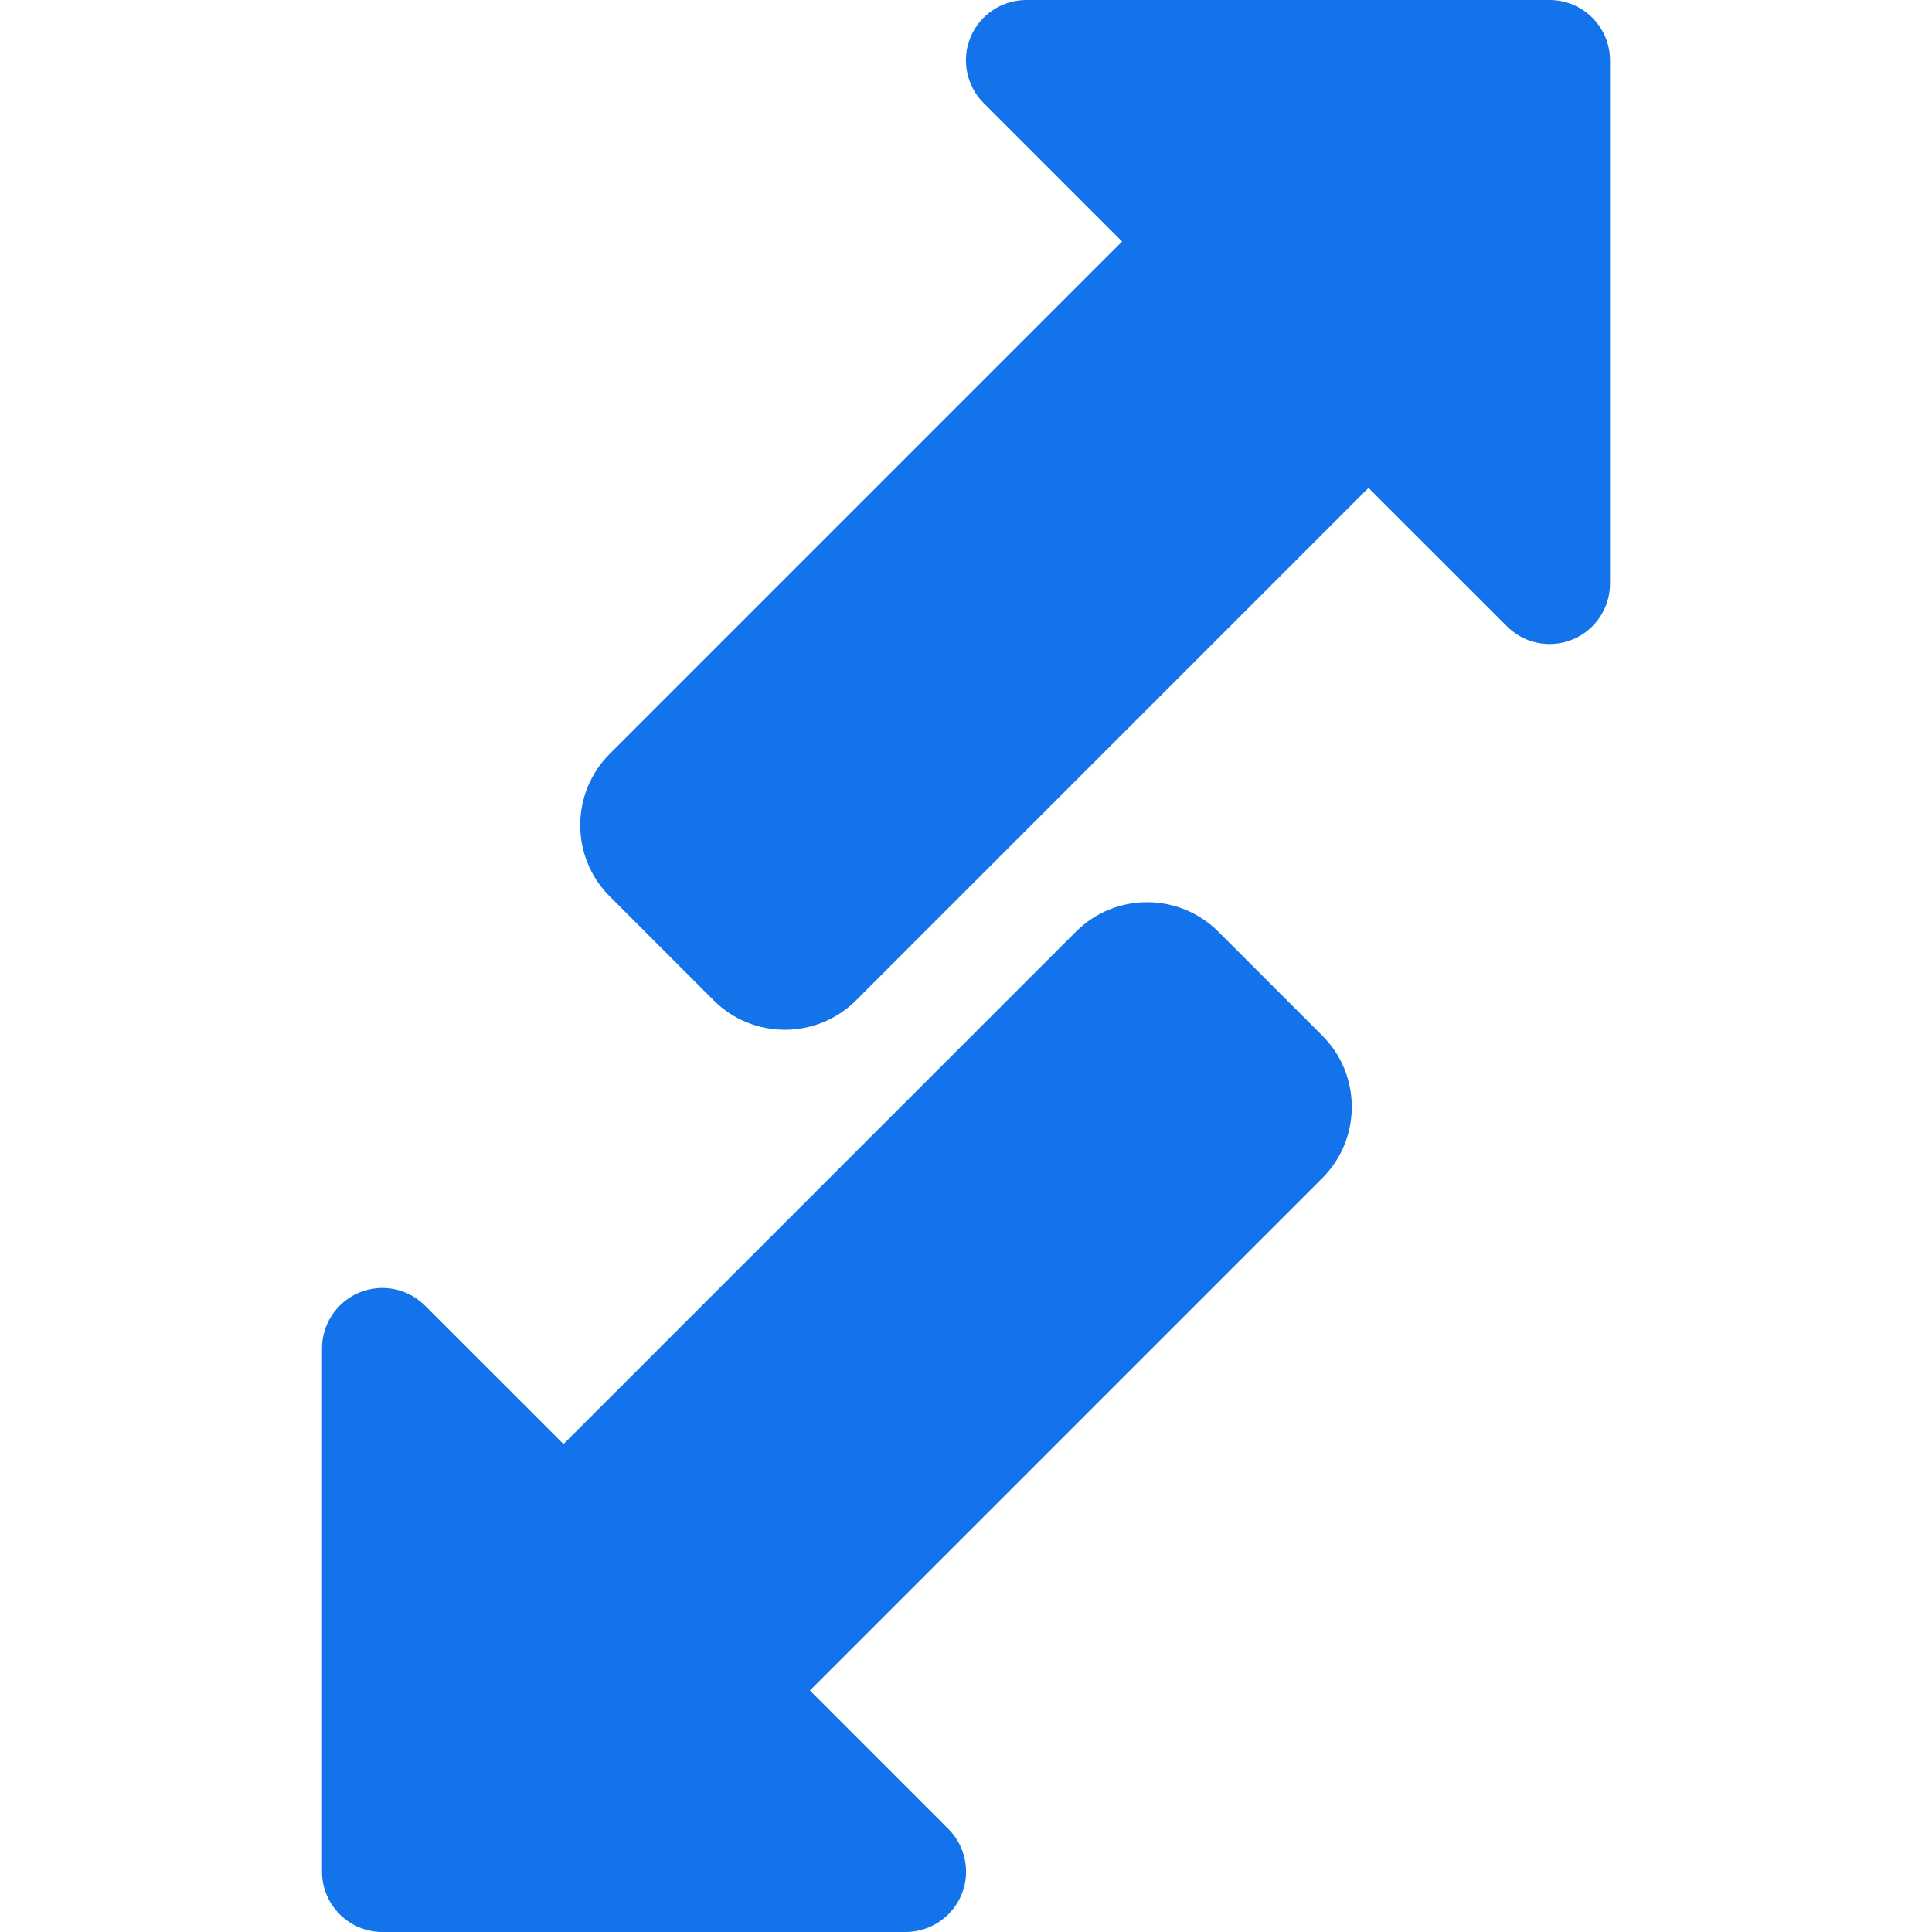 <?xml version="1.0"?>
<svg xmlns="http://www.w3.org/2000/svg" id="bold" enable-background="new 0 0 24 24" height="512px" viewBox="0 0 24 24" width="512px"><g><path d="m8.866 12.427-1.293-1.293c-.487-.487-.487-1.28 0-1.768l6.366-6.366-1.72-1.72c-.214-.214-.279-.537-.163-.817s.391-.463.694-.463h6.5c.414 0 .75.336.75.75v6.5c0 .303-.183.577-.463.693s-.602.053-.817-.163l-1.72-1.719-6.366 6.366c-.486.485-1.278.489-1.768 0z" data-original="#000000" class="active-path" data-old_color="#000000" fill="#1273EB"/><path d="m11.25 24h-6.5c-.414 0-.75-.336-.75-.75v-6.5c0-.303.183-.577.463-.693s.603-.052.817.163l1.72 1.719 6.366-6.366c.487-.487 1.28-.487 1.768 0l1.293 1.293c.487.487.487 1.28 0 1.768l-6.366 6.366 1.72 1.72c.214.214.279.537.163.817s-.391.463-.694.463z" data-original="#000000" class="active-path" data-old_color="#000000" fill="#1273EB"/></g> </svg>
